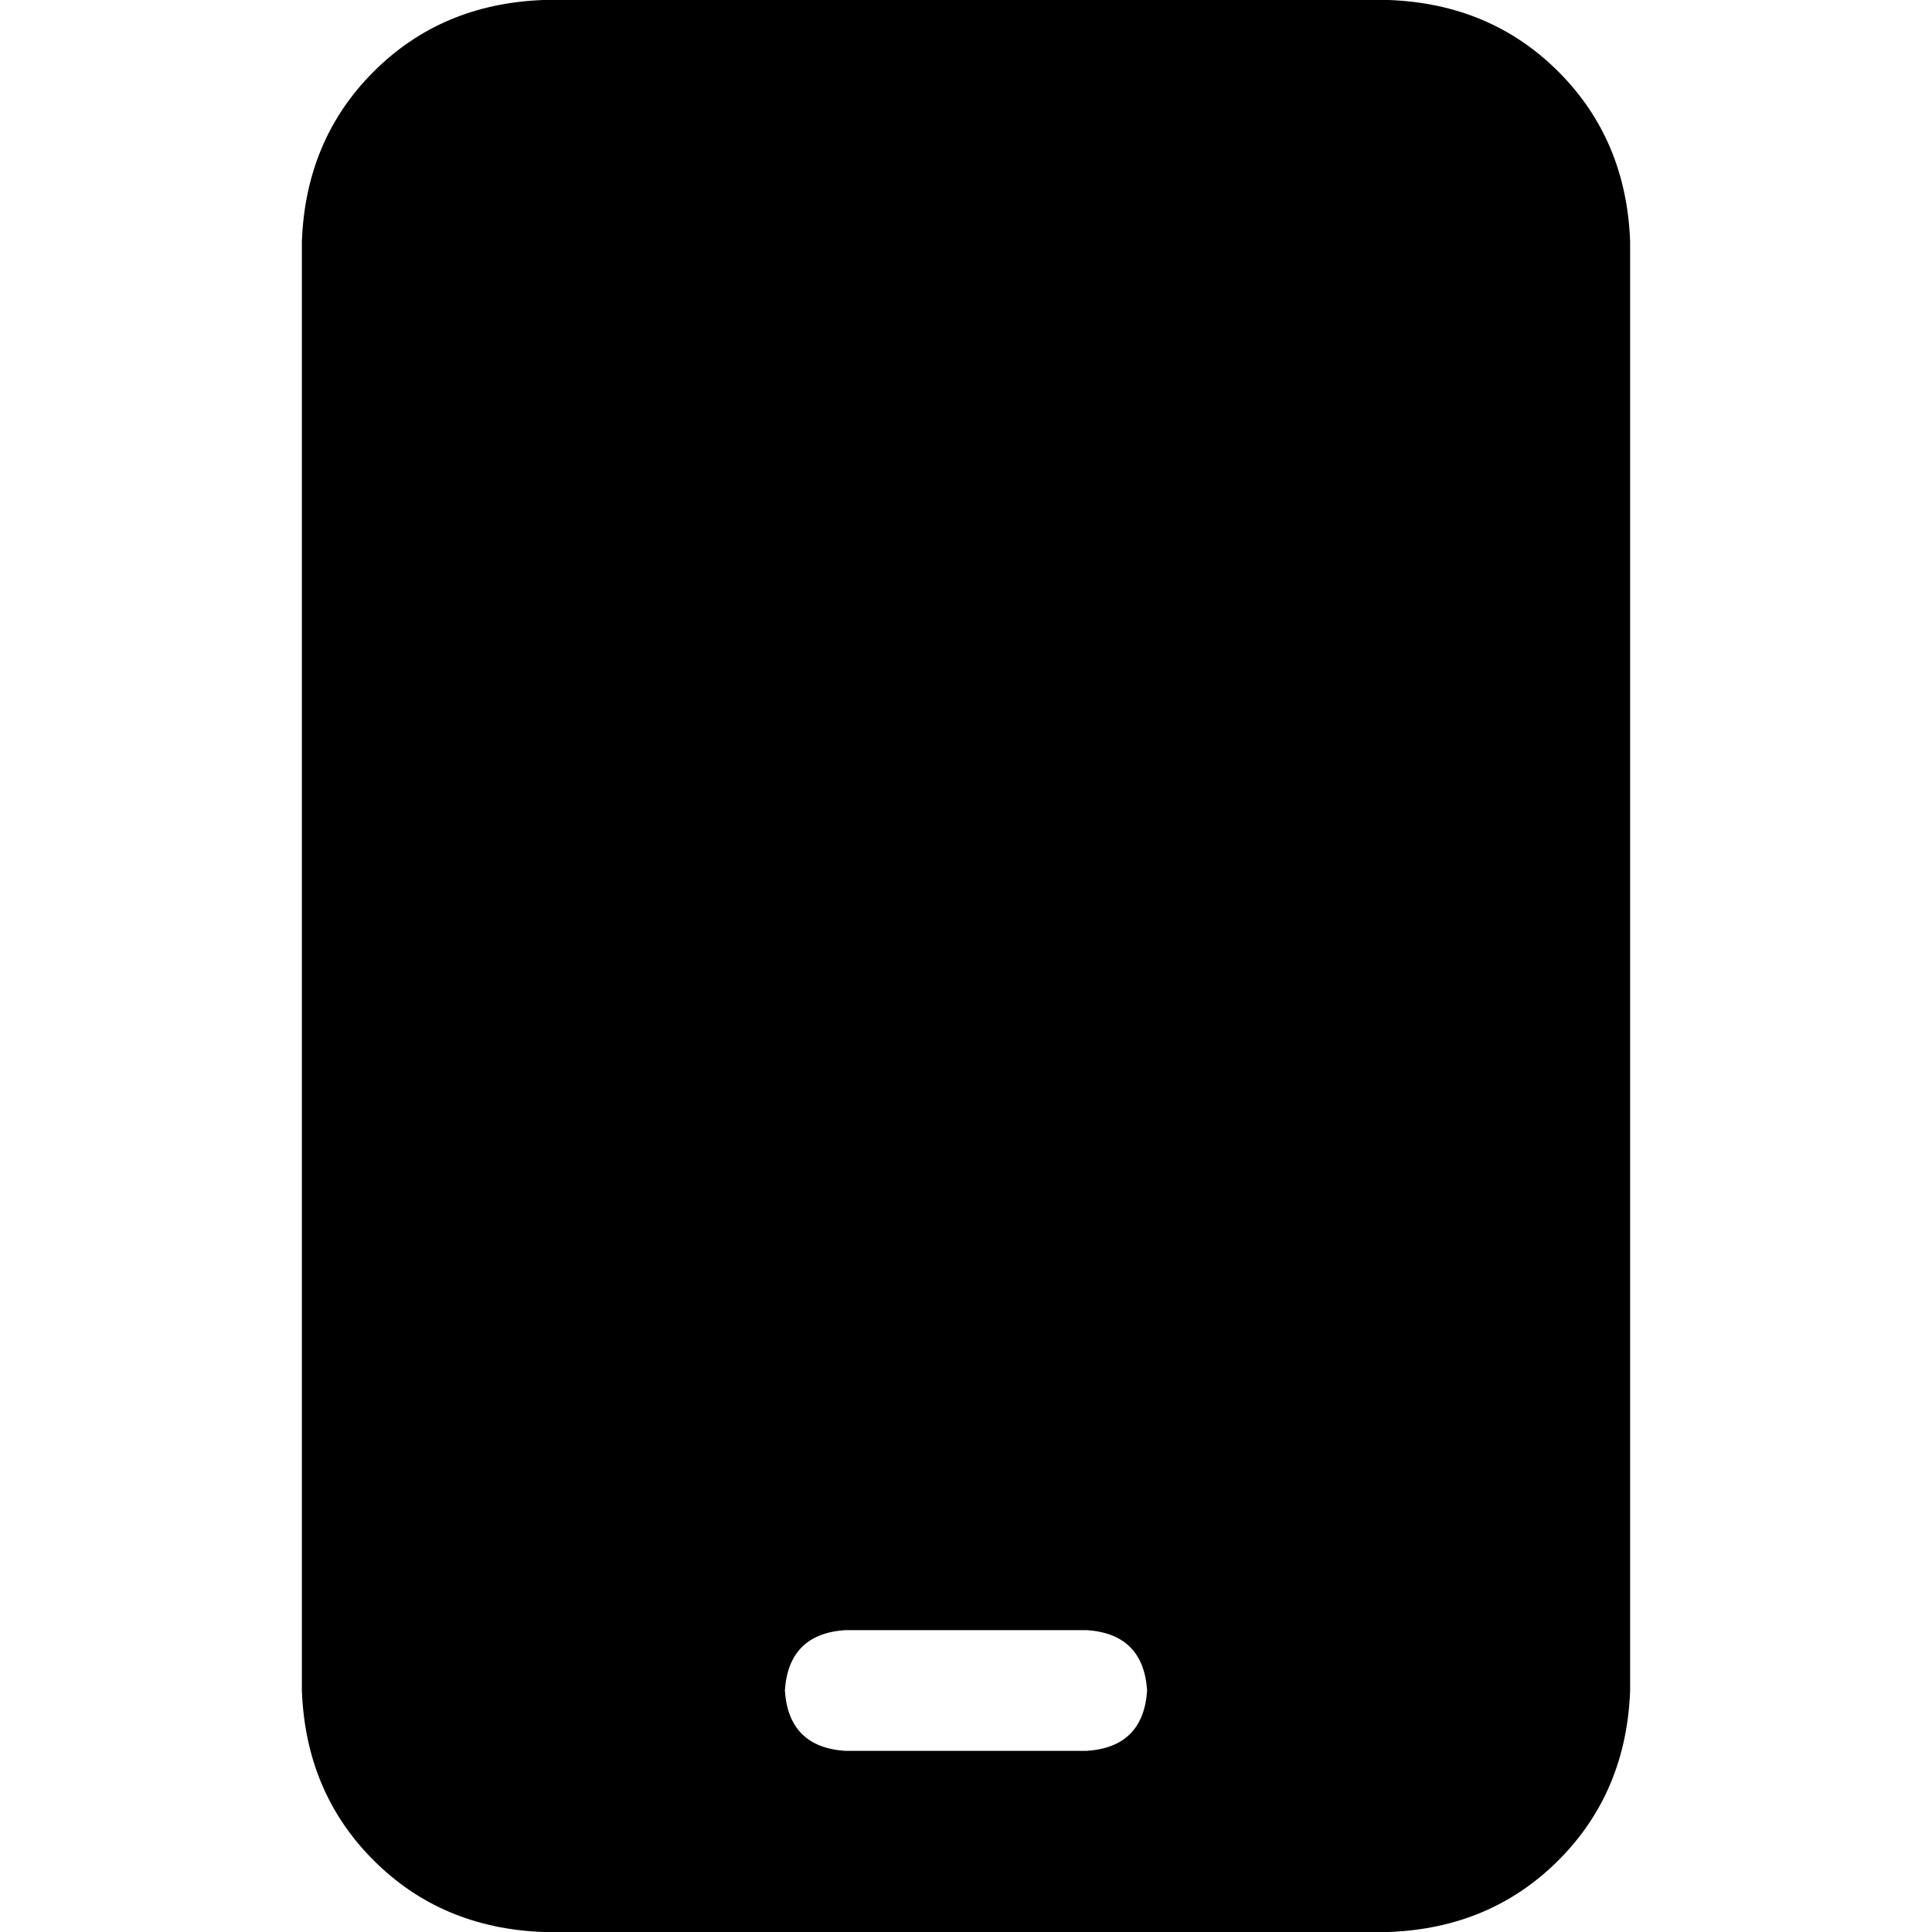 <svg xmlns="http://www.w3.org/2000/svg" viewBox="0 0 512 512">
  <path d="M 144 0 Q 117 1 99 19 L 99 19 L 99 19 Q 81 37 80 64 L 80 448 L 80 448 Q 81 475 99 493 Q 117 511 144 512 L 368 512 L 368 512 Q 395 511 413 493 Q 431 475 432 448 L 432 64 L 432 64 Q 431 37 413 19 Q 395 1 368 0 L 144 0 L 144 0 Z M 224 432 L 288 432 L 224 432 L 288 432 Q 303 433 304 448 Q 303 463 288 464 L 224 464 L 224 464 Q 209 463 208 448 Q 209 433 224 432 L 224 432 Z" />
</svg>